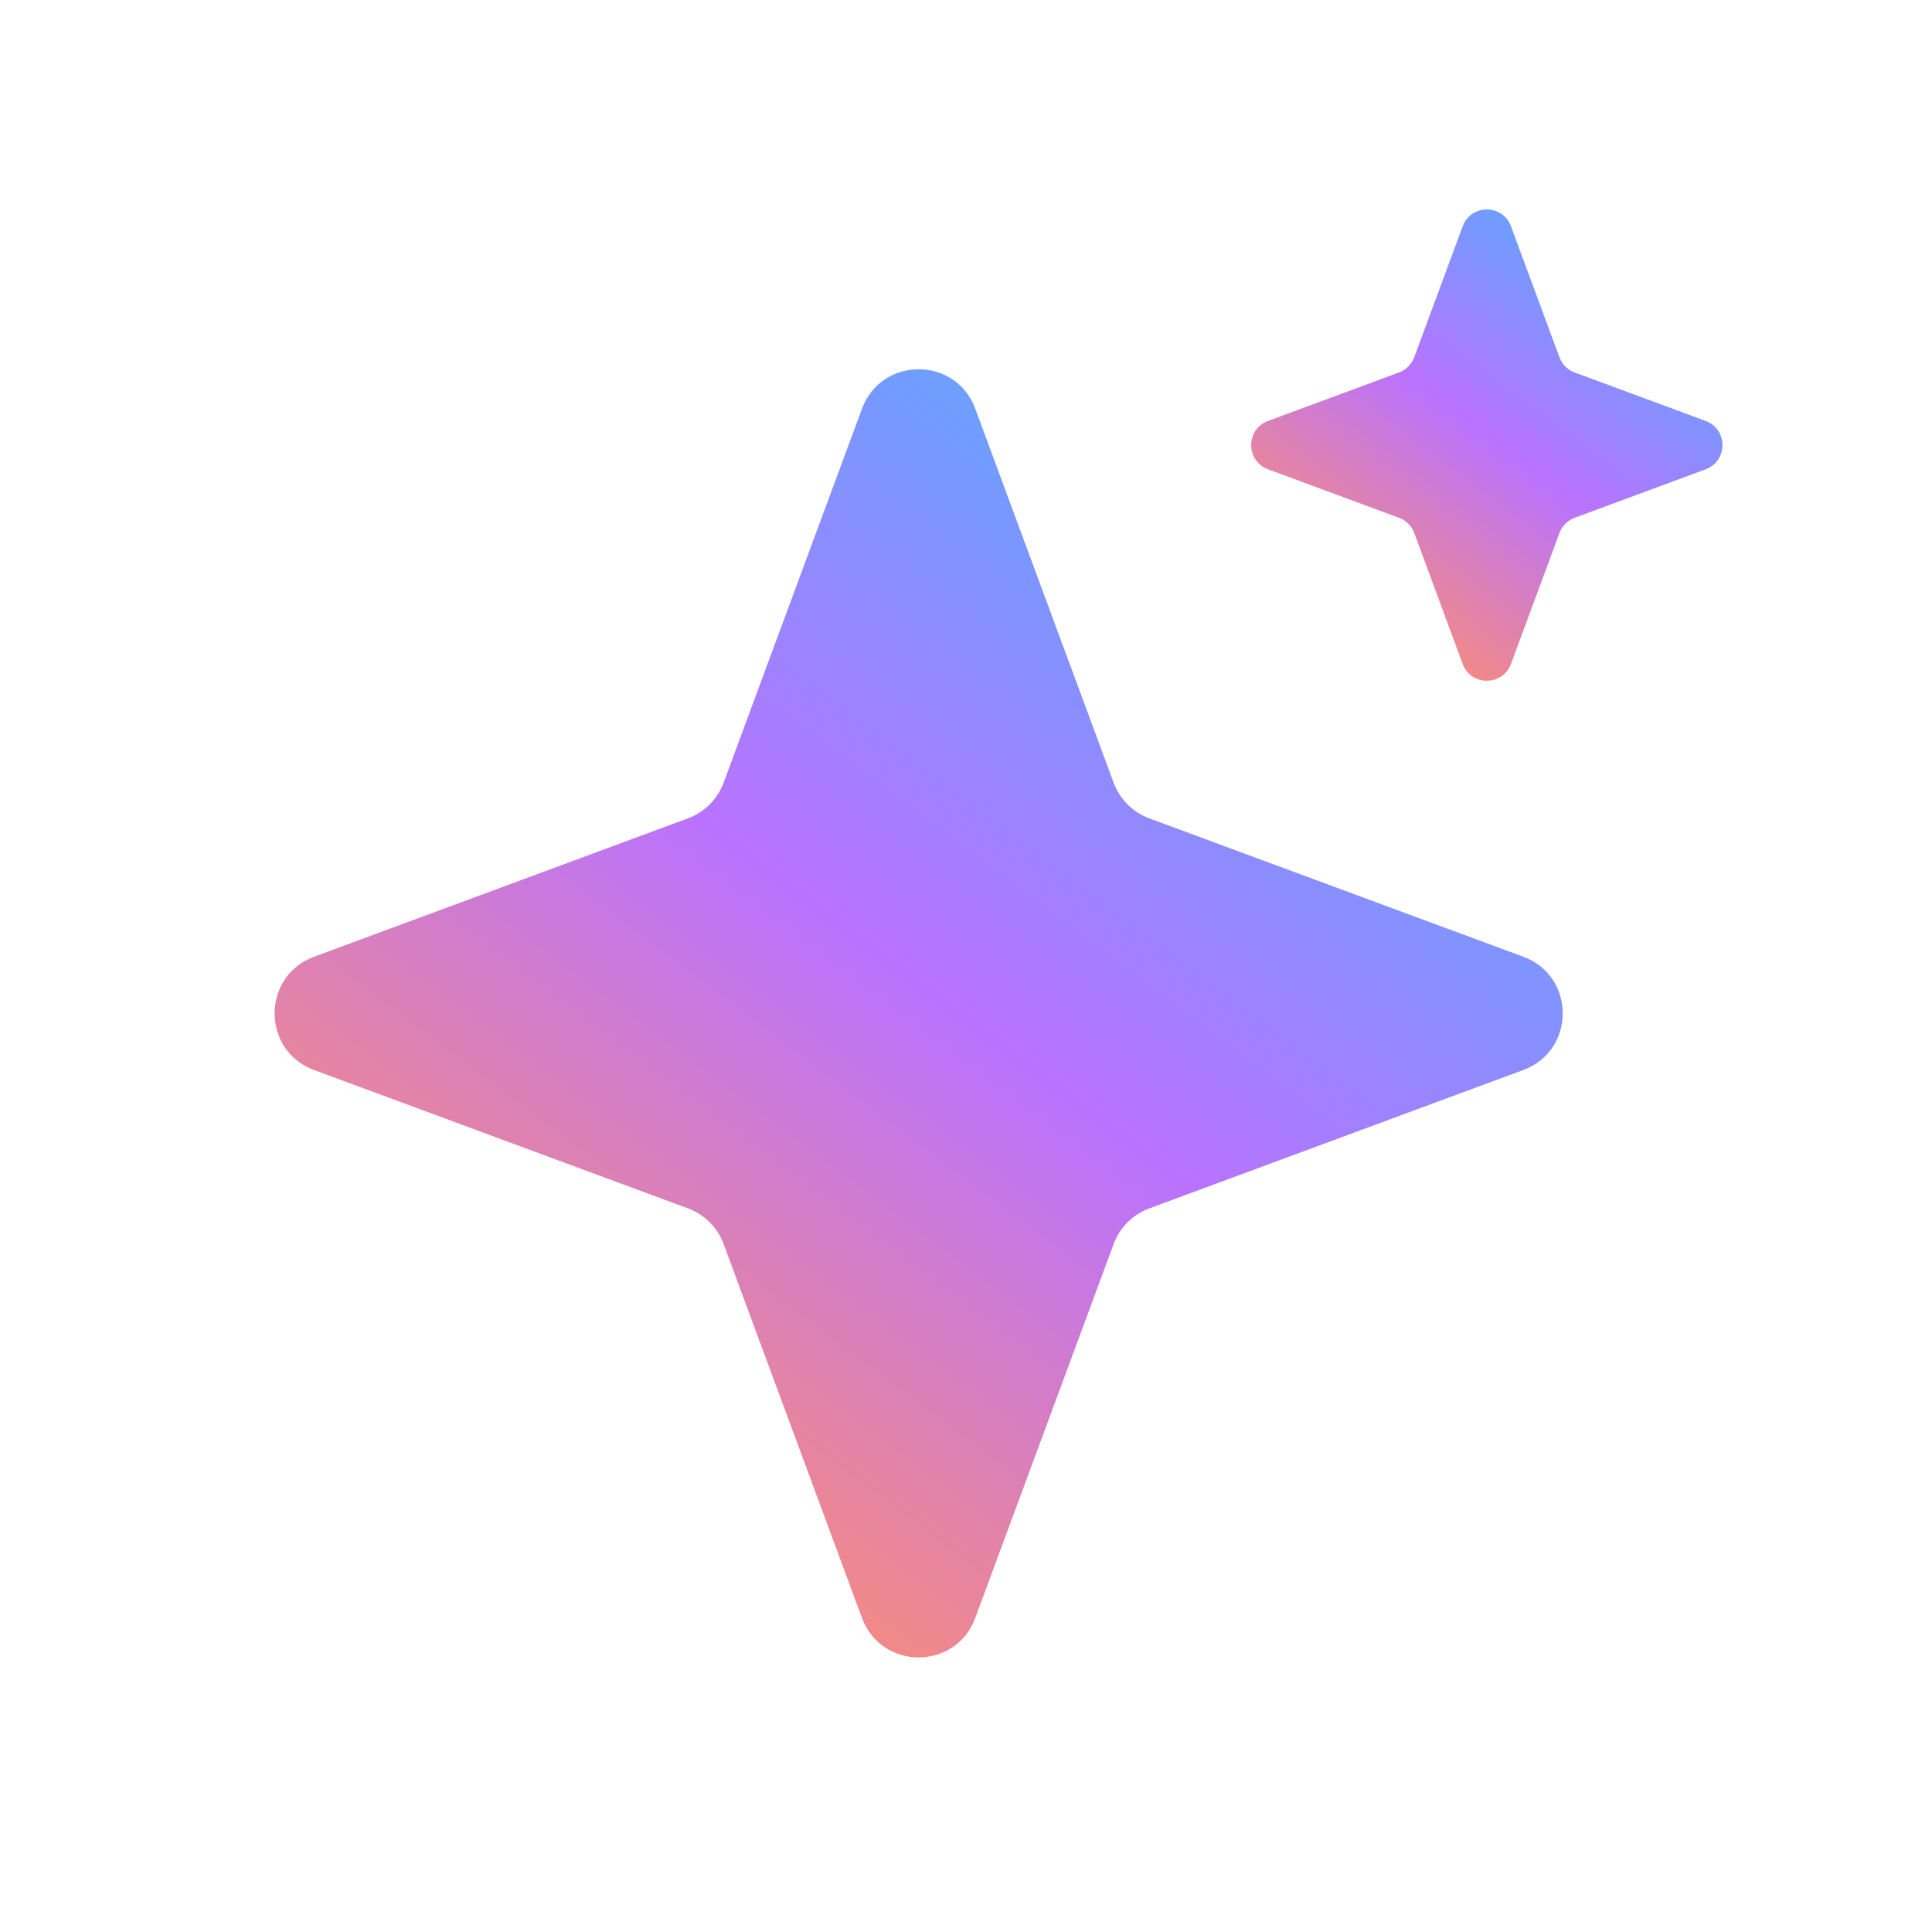 <svg width="24" height="24" viewBox="0 0 24 24" fill="none" xmlns="http://www.w3.org/2000/svg">
<path d="M10.708 5.077C10.95 4.424 11.874 4.424 12.115 5.077L13.834 9.723C13.91 9.928 14.072 10.09 14.277 10.166L18.923 11.885C19.576 12.127 19.576 13.05 18.923 13.292L14.277 15.011C14.072 15.087 13.91 15.248 13.834 15.454L12.115 20.099C11.874 20.752 10.95 20.752 10.708 20.099L8.989 15.454C8.913 15.248 8.752 15.087 8.546 15.011L3.901 13.292C3.248 13.05 3.248 12.127 3.901 11.885L8.546 10.166C8.752 10.09 8.913 9.928 8.989 9.723L10.708 5.077Z" fill="url(#paint0_linear_1_22)"/>
<path d="M18.17 2.811C18.273 2.532 18.667 2.532 18.77 2.811L19.372 4.438C19.405 4.526 19.474 4.595 19.561 4.627L21.188 5.229C21.467 5.332 21.467 5.726 21.188 5.83L19.561 6.432C19.474 6.464 19.405 6.533 19.372 6.621L18.77 8.248C18.667 8.526 18.273 8.526 18.17 8.248L17.568 6.621C17.535 6.533 17.466 6.464 17.379 6.432L15.752 5.83C15.473 5.726 15.473 5.332 15.752 5.229L17.379 4.627C17.466 4.595 17.535 4.526 17.568 4.438L18.17 2.811Z" fill="url(#paint1_linear_1_22)"/>
<defs>
<linearGradient id="paint0_linear_1_22" x1="15.889" y1="5.333" x2="5.889" y2="18.667" gradientUnits="userSpaceOnUse">
<stop stop-color="#55ADFF"/>
<stop offset="0.49" stop-color="#B972FF"/>
<stop offset="1" stop-color="#FF8F6B"/>
</linearGradient>
<linearGradient id="paint1_linear_1_22" x1="20.149" y1="2.809" x2="16.399" y2="7.809" gradientUnits="userSpaceOnUse">
<stop stop-color="#55ADFF"/>
<stop offset="0.49" stop-color="#B972FF"/>
<stop offset="1" stop-color="#FF8F6B"/>
</linearGradient>
</defs>
</svg>
